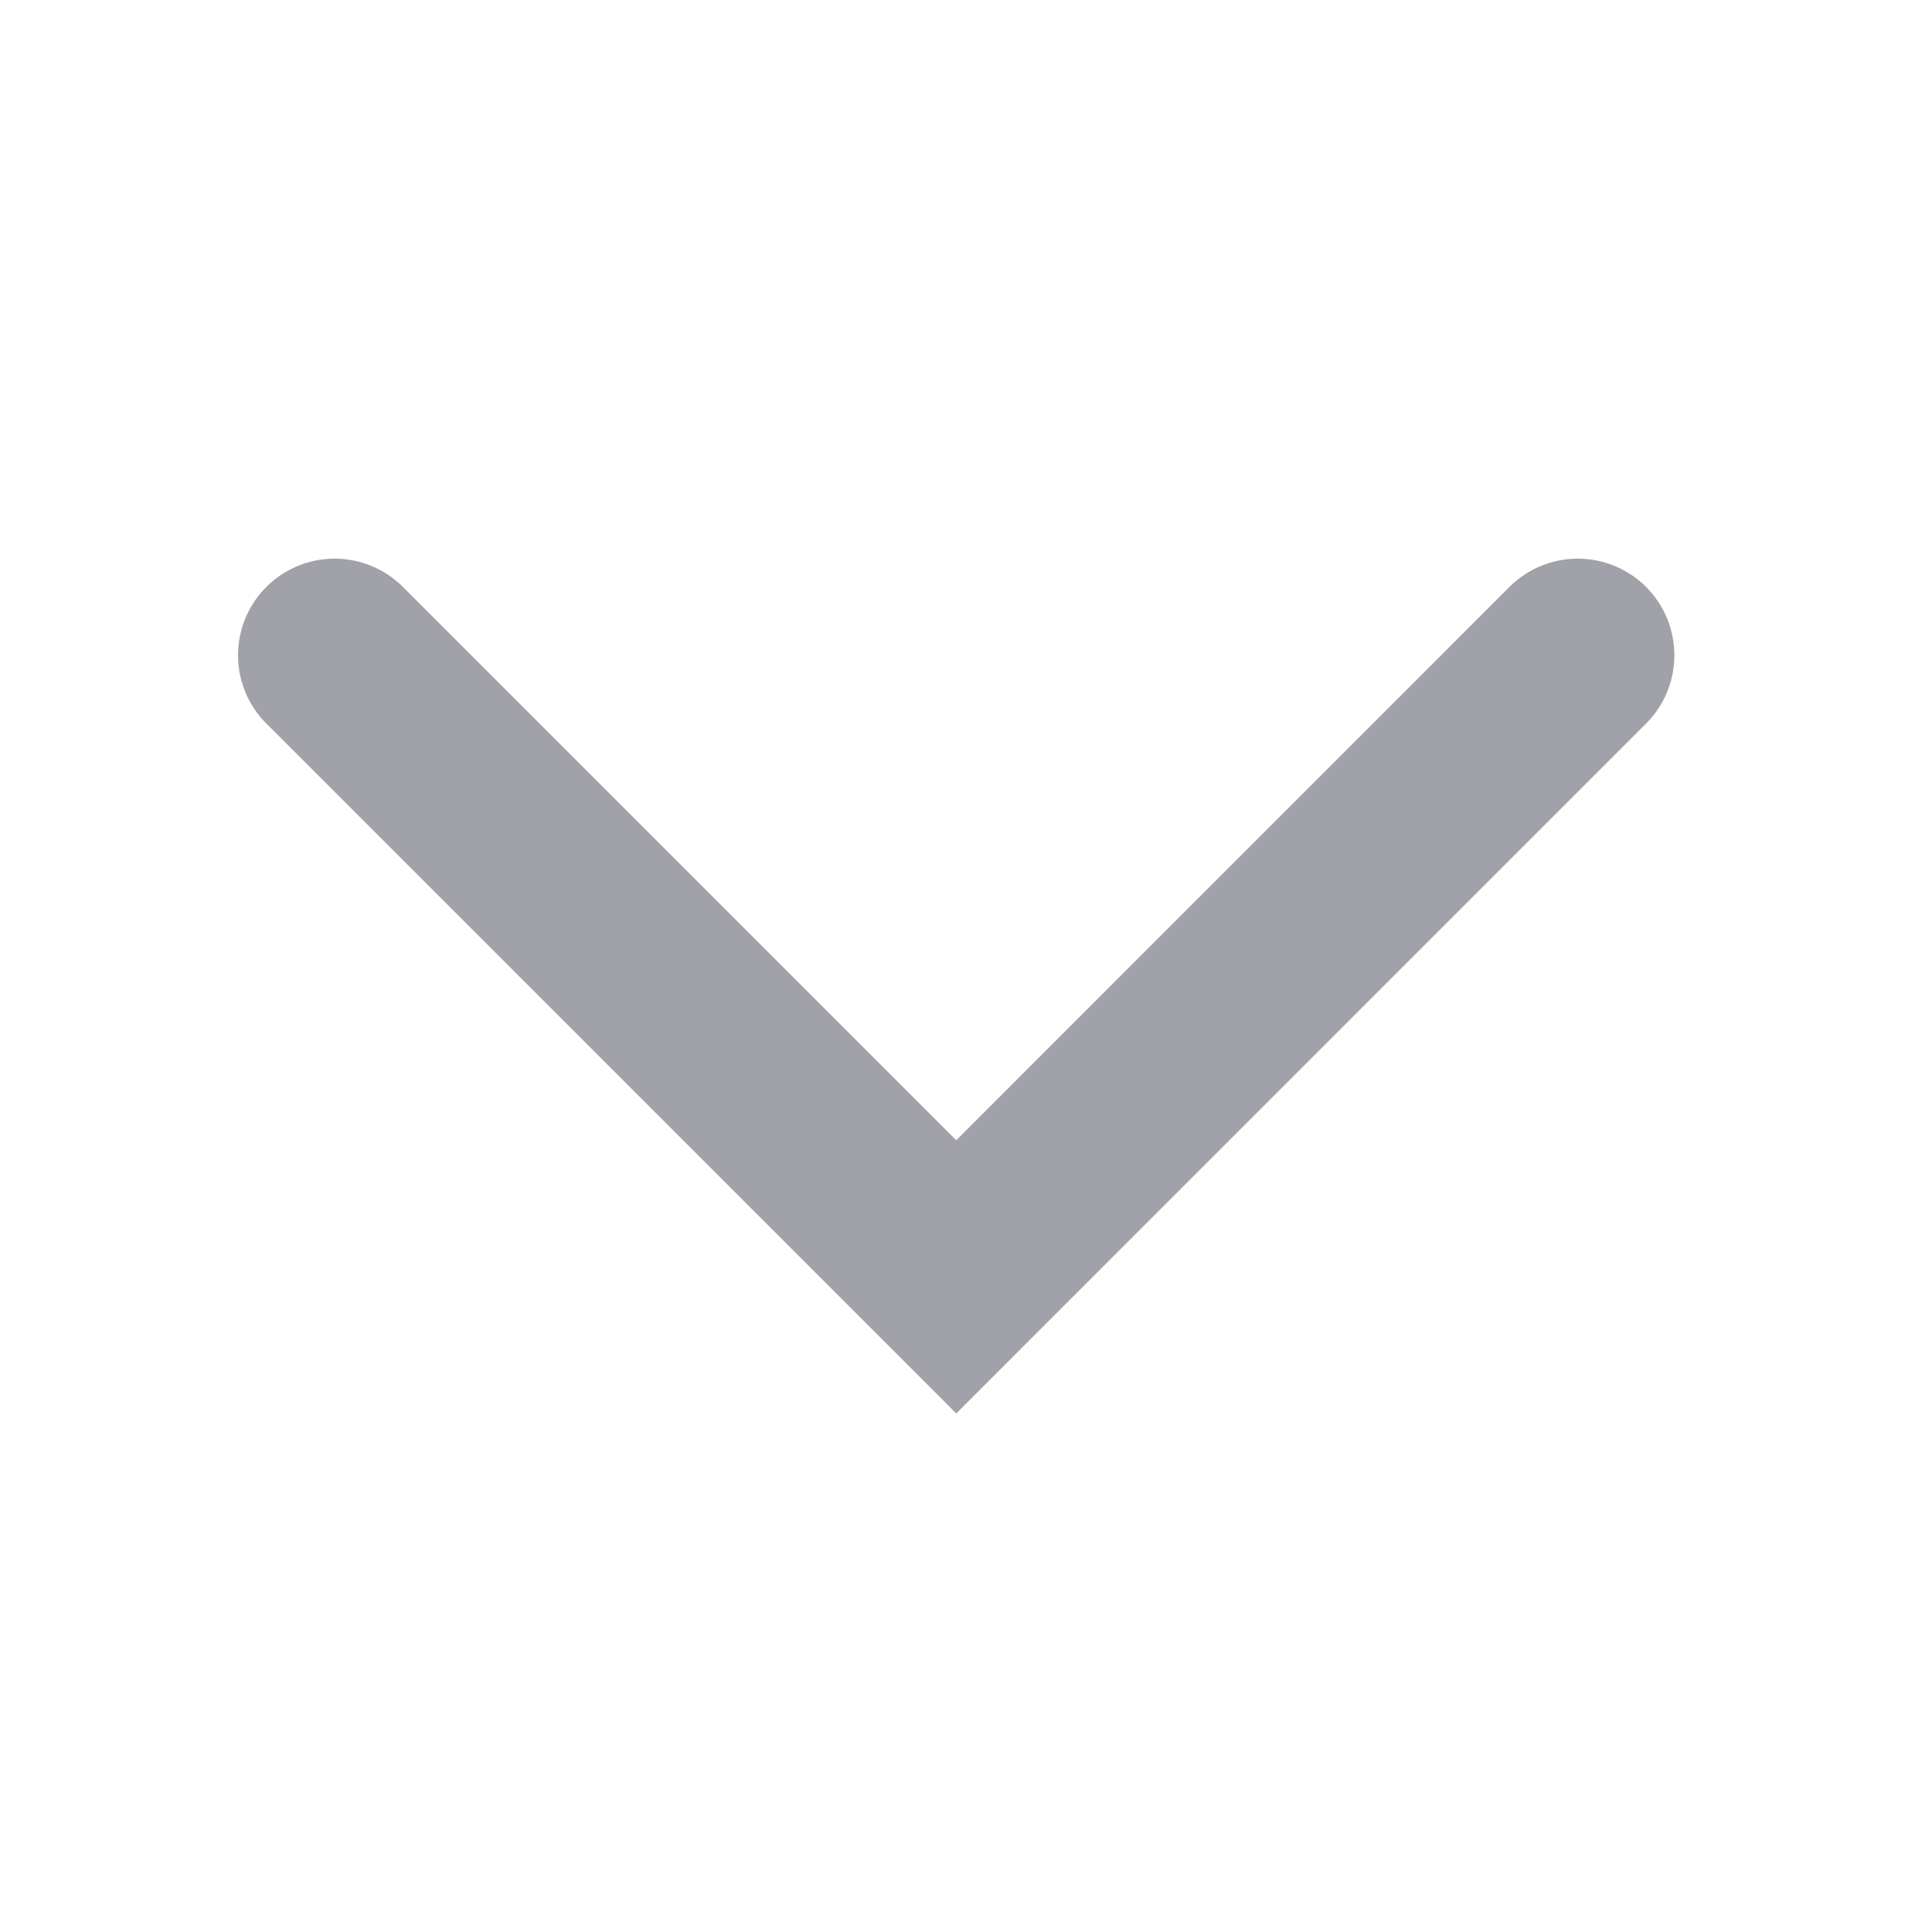 <svg width="20" height="20" viewBox="0 0 20 20" fill="none" xmlns="http://www.w3.org/2000/svg">
<path d="M3.464 6.783L9.899 13.218L16.333 6.783" stroke="#A1A1AA" stroke-width="2" stroke-linecap="round"/>
</svg>
